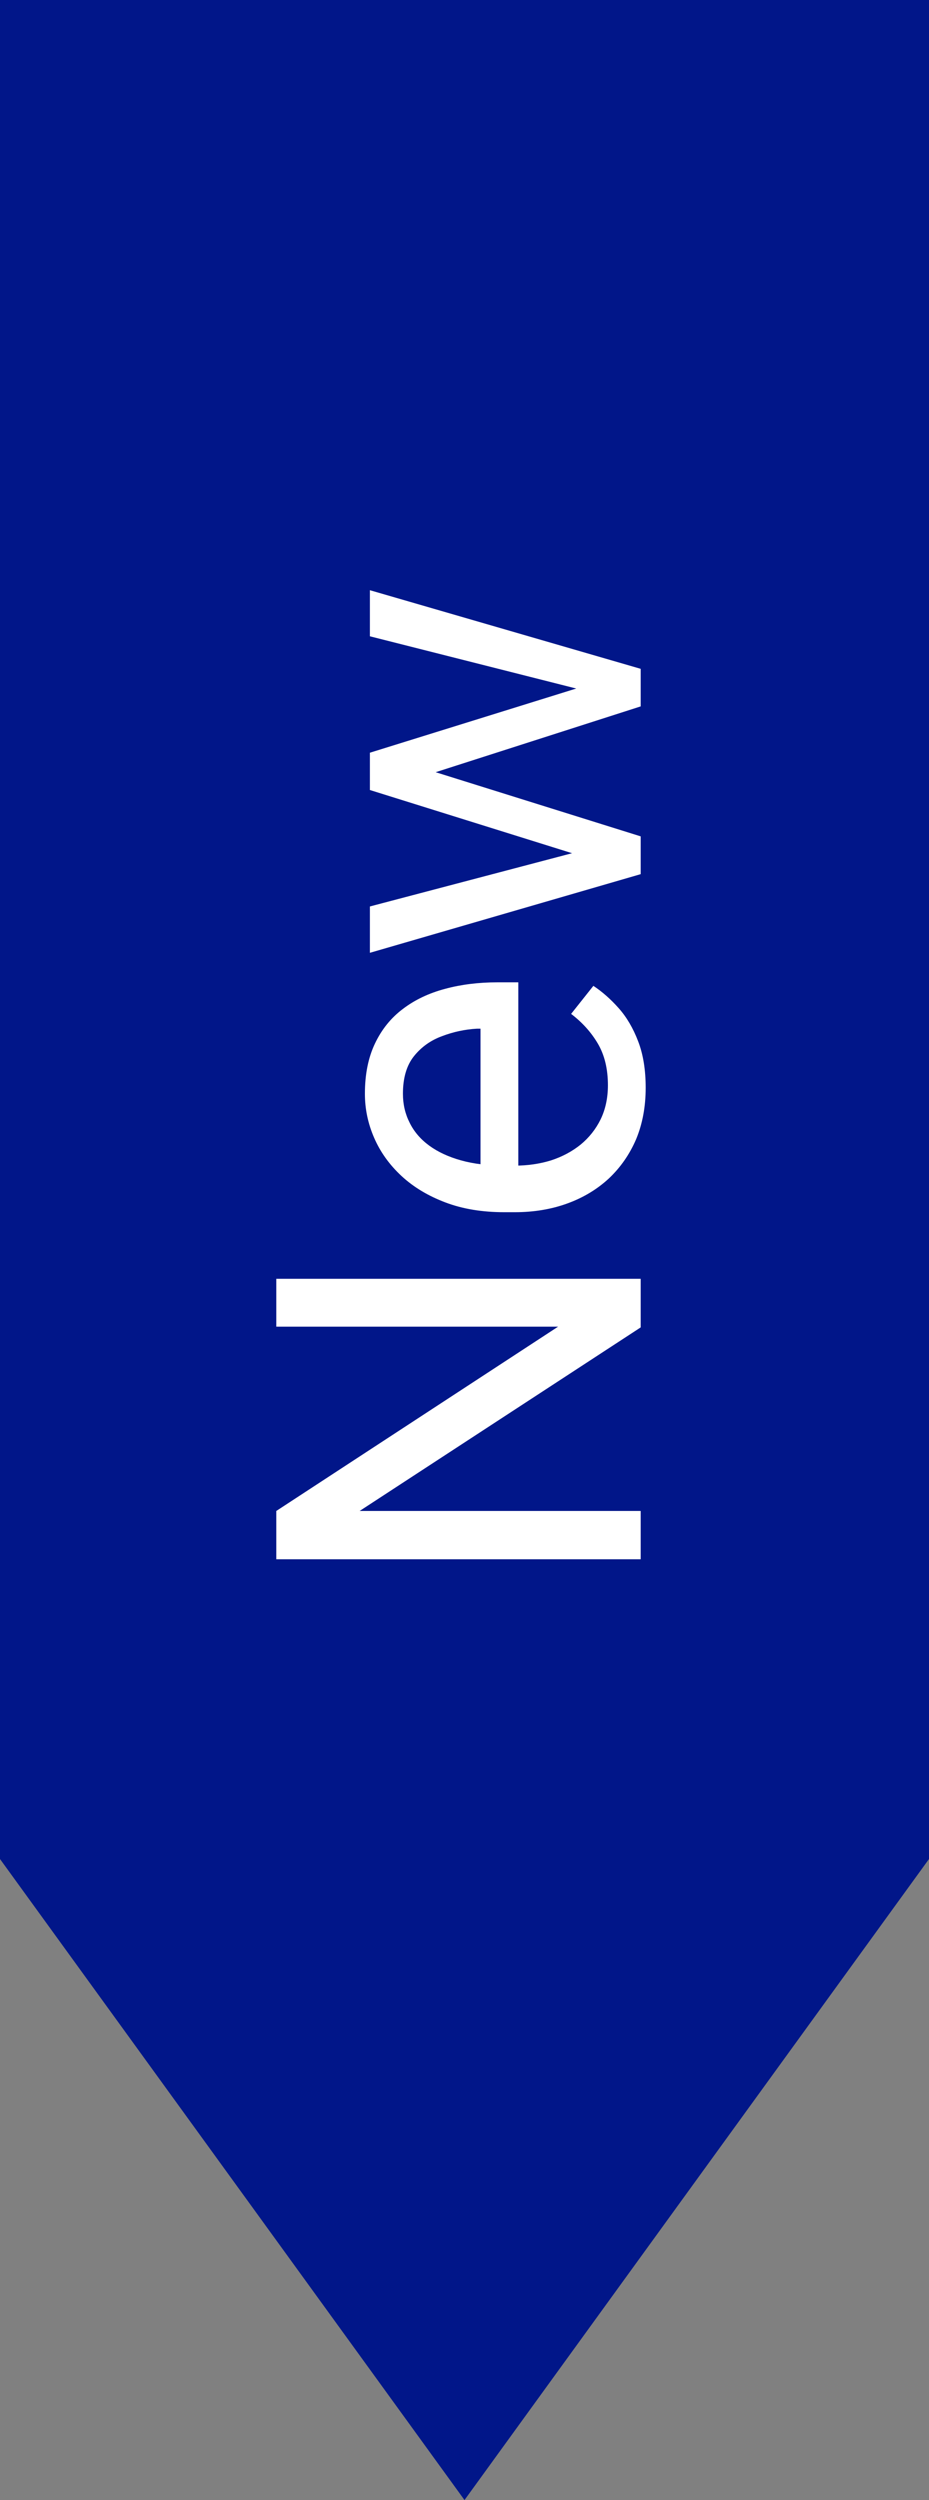 <svg width="29" height="78" viewBox="0 0 29 78" fill="none" xmlns="http://www.w3.org/2000/svg">
<rect x="0" y="0" width="29" height="78" fill="#808080" stroke="none"/>
<path d="M-8.74228e-07 58L-3.40949e-06 0L29 -1.26763e-06L29 58L14.5 78L-8.74228e-07 58Z" fill="#011689"/>
<path d="M8.625 39.898L20 39.898L20 41.414L11.227 47.141L20 47.141L20 48.648L8.625 48.648L8.625 47.141L17.422 41.391L8.625 41.391L8.625 39.898ZM20.156 33.938C20.156 34.526 20.057 35.06 19.859 35.539C19.656 36.013 19.372 36.422 19.008 36.766C18.643 37.104 18.211 37.365 17.711 37.547C17.211 37.729 16.664 37.82 16.07 37.82L15.742 37.82C15.055 37.82 14.443 37.719 13.906 37.516C13.365 37.312 12.906 37.036 12.531 36.688C12.156 36.339 11.872 35.943 11.68 35.5C11.487 35.057 11.391 34.599 11.391 34.125C11.391 33.521 11.495 33 11.703 32.562C11.912 32.12 12.203 31.758 12.578 31.477C12.948 31.195 13.385 30.987 13.891 30.852C14.391 30.716 14.938 30.648 15.531 30.648L16.18 30.648L16.18 36.961L15 36.961L15 32.094L14.891 32.094C14.516 32.115 14.151 32.193 13.797 32.328C13.443 32.458 13.151 32.667 12.922 32.953C12.693 33.24 12.578 33.63 12.578 34.125C12.578 34.453 12.648 34.755 12.789 35.031C12.925 35.307 13.128 35.544 13.398 35.742C13.669 35.94 14 36.094 14.391 36.203C14.781 36.312 15.232 36.367 15.742 36.367L16.07 36.367C16.471 36.367 16.849 36.312 17.203 36.203C17.552 36.089 17.859 35.925 18.125 35.711C18.391 35.492 18.599 35.229 18.75 34.922C18.901 34.609 18.977 34.255 18.977 33.859C18.977 33.349 18.872 32.917 18.664 32.562C18.456 32.208 18.177 31.898 17.828 31.633L18.523 30.758C18.799 30.94 19.062 31.172 19.312 31.453C19.562 31.734 19.766 32.081 19.922 32.492C20.078 32.898 20.156 33.38 20.156 33.938ZM18.5 26.82L11.547 24.648L11.547 23.695L12.93 23.883L20 26.094L20 27.023L18.5 26.82ZM11.547 28.281L18.578 26.43L20 26.297L20 27.273L11.547 29.727L11.547 28.281ZM18.523 21.617L11.547 19.852L11.547 18.414L20 20.867L20 21.836L18.523 21.617ZM11.547 23.484L18.383 21.359L20 21.117L20 22.039L12.914 24.312L11.547 24.5L11.547 23.484Z" fill="white"/>
</svg>
